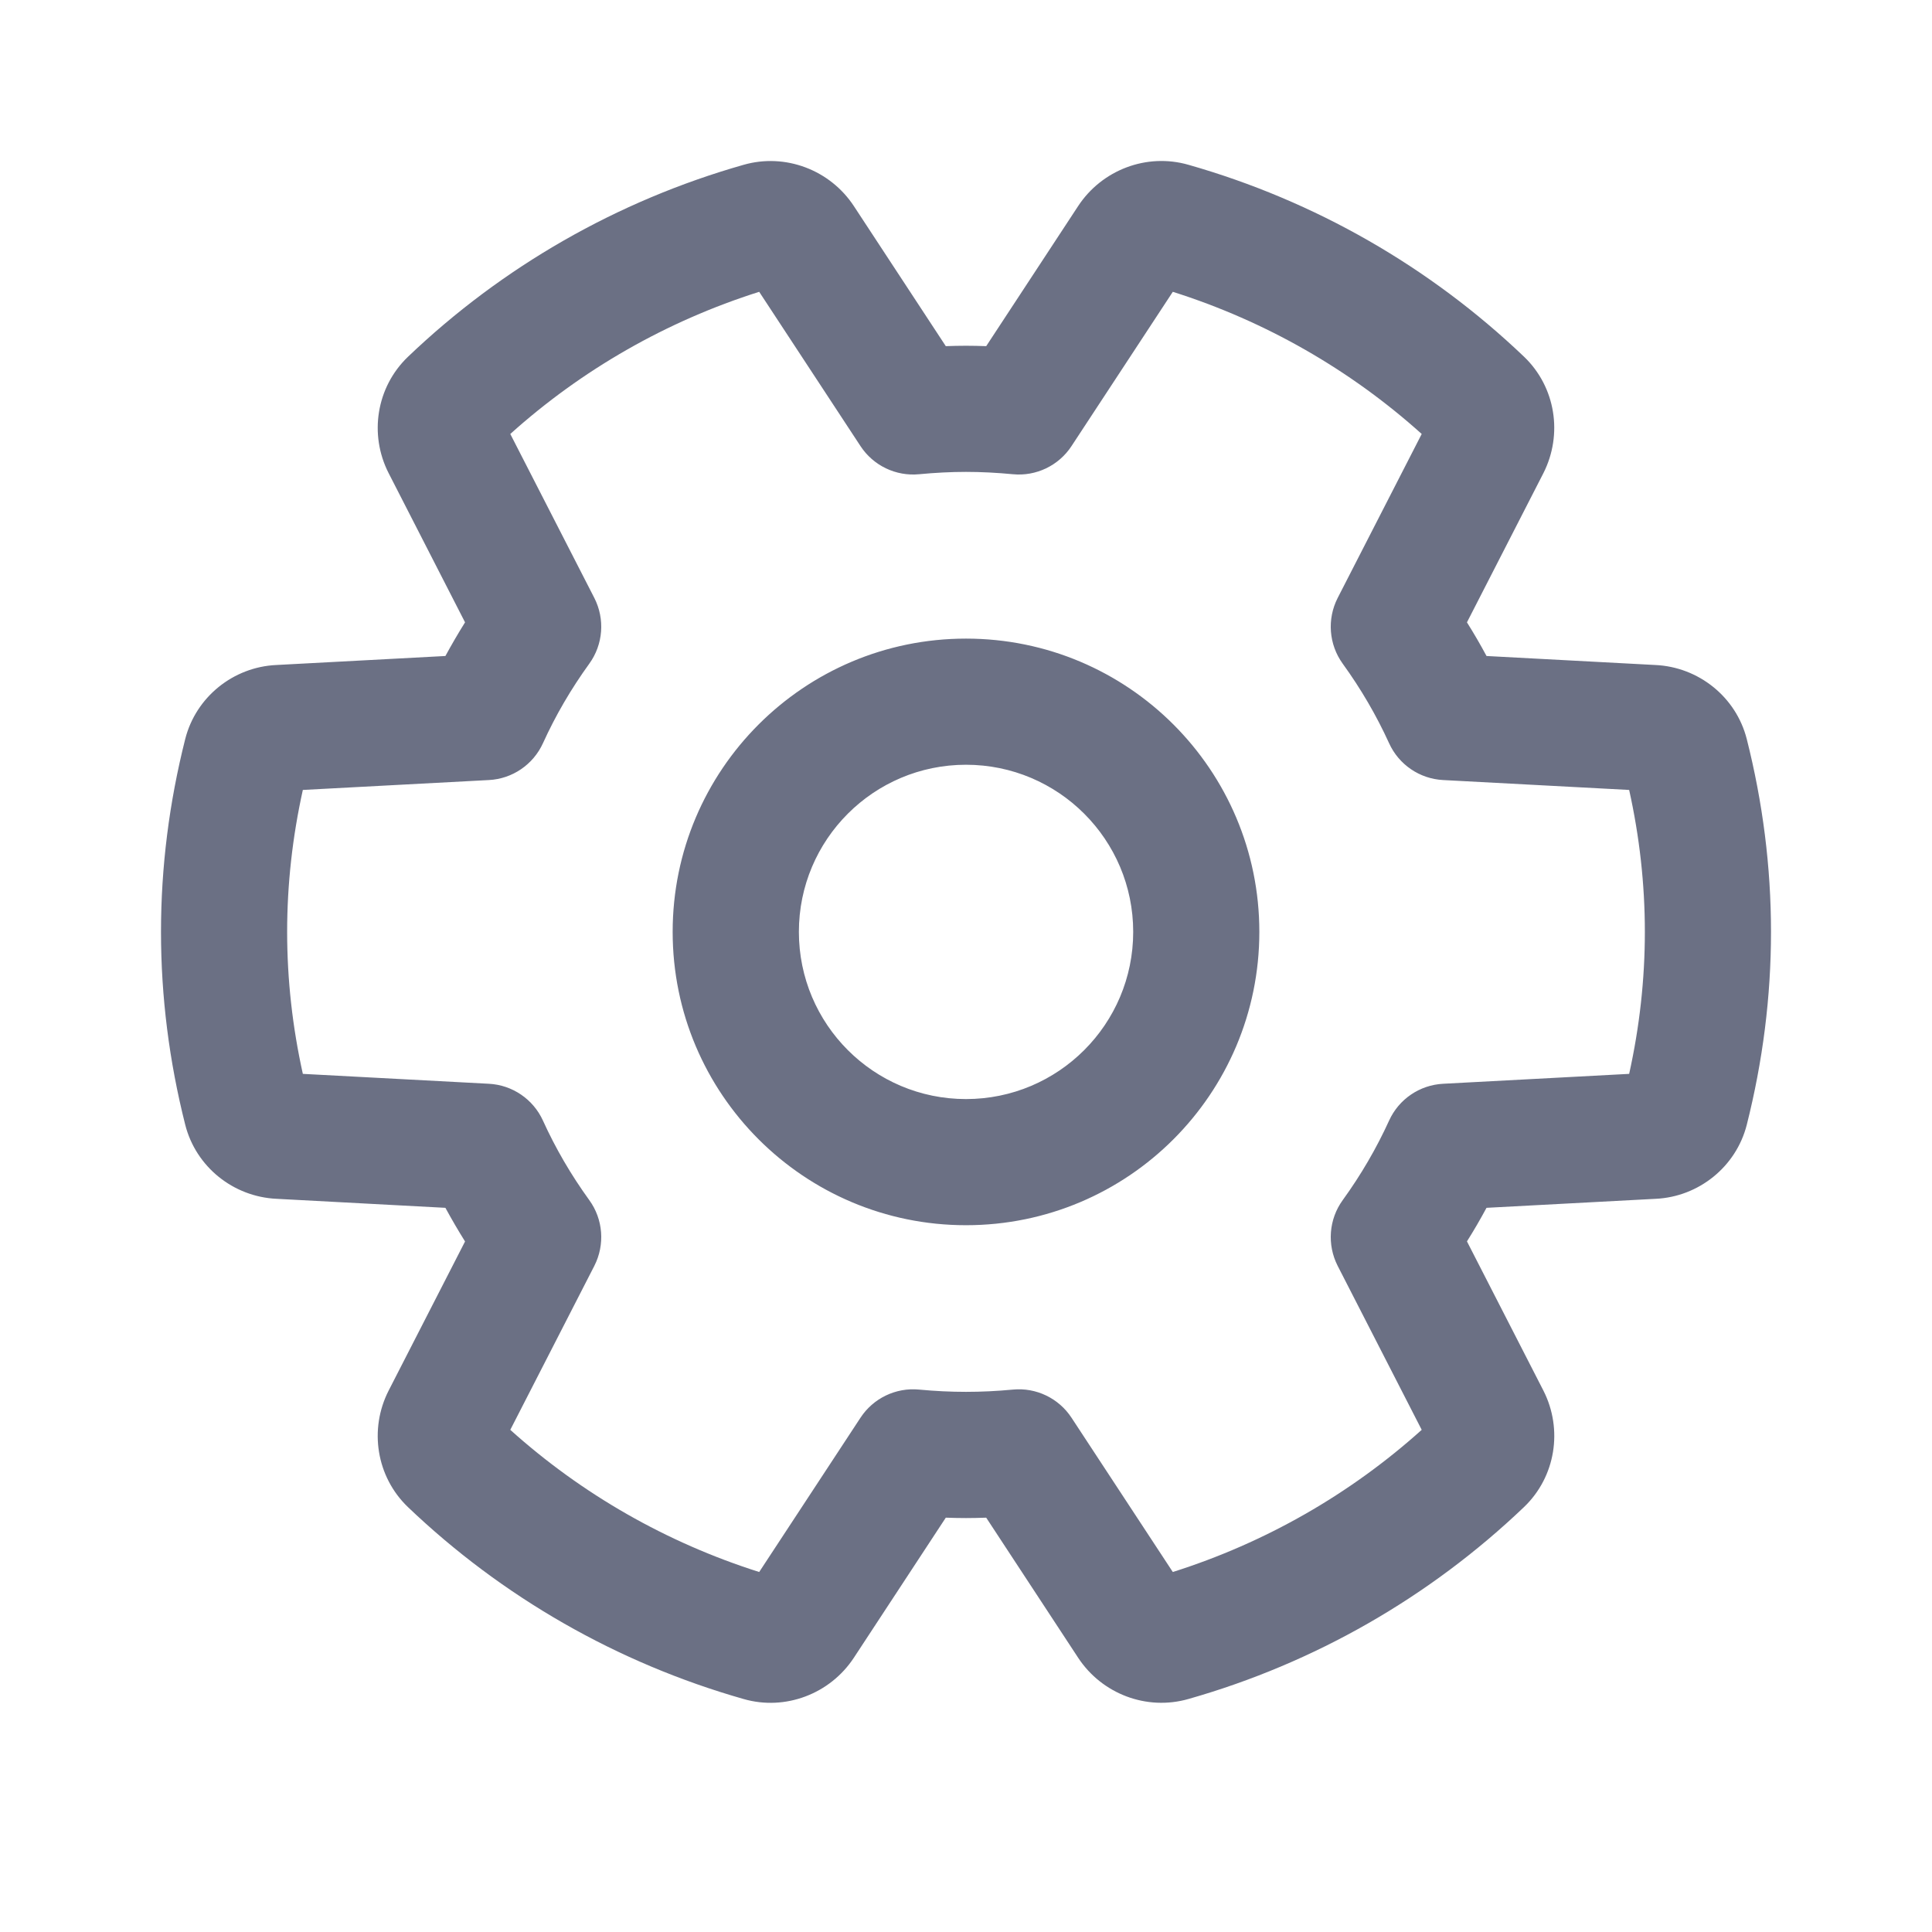 <svg width="24" height="24" viewBox="0 0 24 24" fill="none" xmlns="http://www.w3.org/2000/svg">
<path fill-rule="evenodd" clip-rule="evenodd" d="M12 18.858C11.917 18.858 11.833 18.856 11.749 18.853L10.607 20.593C10.312 21.042 9.755 21.255 9.238 21.106C7.667 20.659 6.238 19.839 5.067 18.721C4.675 18.345 4.582 17.755 4.828 17.274L5.777 15.422C5.691 15.285 5.61 15.145 5.533 15.004L3.435 14.892C2.899 14.867 2.434 14.496 2.301 13.972C2.102 13.184 2 12.383 2 11.576C2 10.77 2.102 9.968 2.301 9.18C2.434 8.657 2.899 8.286 3.431 8.261L5.533 8.149C5.61 8.008 5.691 7.868 5.777 7.731L4.828 5.878C4.582 5.398 4.675 4.808 5.068 4.432C6.238 3.314 7.667 2.494 9.235 2.048C9.755 1.898 10.312 2.111 10.607 2.56L11.749 4.3C11.833 4.297 11.917 4.295 12 4.295C12.083 4.295 12.167 4.297 12.251 4.3L13.393 2.56C13.688 2.111 14.244 1.898 14.763 2.047C16.333 2.494 17.762 3.314 18.933 4.432C19.325 4.808 19.417 5.396 19.172 5.879L18.223 7.731C18.309 7.868 18.39 8.007 18.466 8.149L20.565 8.261C21.1 8.286 21.566 8.657 21.699 9.181C21.898 9.968 22 10.77 22 11.576C22 12.383 21.898 13.184 21.699 13.973C21.566 14.496 21.1 14.867 20.569 14.892L18.466 15.004C18.39 15.145 18.309 15.285 18.223 15.421L19.174 17.277C19.417 17.757 19.325 18.345 18.932 18.721C17.762 19.838 16.333 20.659 14.765 21.105C14.244 21.255 13.688 21.042 13.393 20.593L12.251 18.853C12.167 18.856 12.083 18.858 12 18.858ZM9.431 19.528L10.689 17.612C10.848 17.369 11.129 17.234 11.418 17.262C11.619 17.281 11.812 17.29 12 17.29C12.188 17.29 12.382 17.281 12.582 17.262C12.871 17.234 13.152 17.369 13.311 17.612L14.569 19.528C15.719 19.164 16.772 18.561 17.661 17.762L16.617 15.725C16.483 15.462 16.507 15.146 16.68 14.908C16.905 14.597 17.098 14.267 17.256 13.92C17.377 13.654 17.636 13.478 17.927 13.463L20.238 13.34C20.367 12.757 20.433 12.168 20.433 11.576C20.433 10.984 20.367 10.395 20.238 9.813L17.927 9.69C17.636 9.675 17.377 9.499 17.256 9.233C17.098 8.886 16.905 8.556 16.68 8.245C16.507 8.006 16.483 7.691 16.617 7.428L17.661 5.391C16.772 4.592 15.719 3.989 14.569 3.625L13.311 5.541C13.152 5.784 12.871 5.919 12.582 5.891C12.382 5.872 12.188 5.862 12 5.862C11.812 5.862 11.619 5.872 11.418 5.891C11.129 5.919 10.848 5.784 10.689 5.541L9.431 3.625C8.281 3.989 7.228 4.592 6.339 5.391L7.383 7.428C7.517 7.691 7.493 8.006 7.32 8.245C7.093 8.559 6.901 8.888 6.745 9.232C6.624 9.498 6.365 9.675 6.073 9.69L3.762 9.813C3.633 10.396 3.567 10.985 3.567 11.576C3.567 12.168 3.633 12.758 3.762 13.34L6.073 13.463C6.365 13.478 6.624 13.655 6.745 13.921C6.901 14.265 7.093 14.594 7.32 14.908C7.493 15.146 7.517 15.462 7.383 15.725L6.339 17.762C7.228 18.561 8.28 19.163 9.431 19.528ZM8.356 11.576C8.356 9.564 9.988 7.933 12 7.933C14.013 7.933 15.644 9.564 15.644 11.576C15.644 13.589 14.013 15.22 12 15.22C9.988 15.22 8.356 13.589 8.356 11.576ZM9.924 11.576C9.924 12.723 10.853 13.653 12 13.653C13.147 13.653 14.077 12.723 14.077 11.576C14.077 10.43 13.147 9.5 12 9.5C10.853 9.5 9.924 10.43 9.924 11.576Z" fill="#6B7084"/>
</svg>
